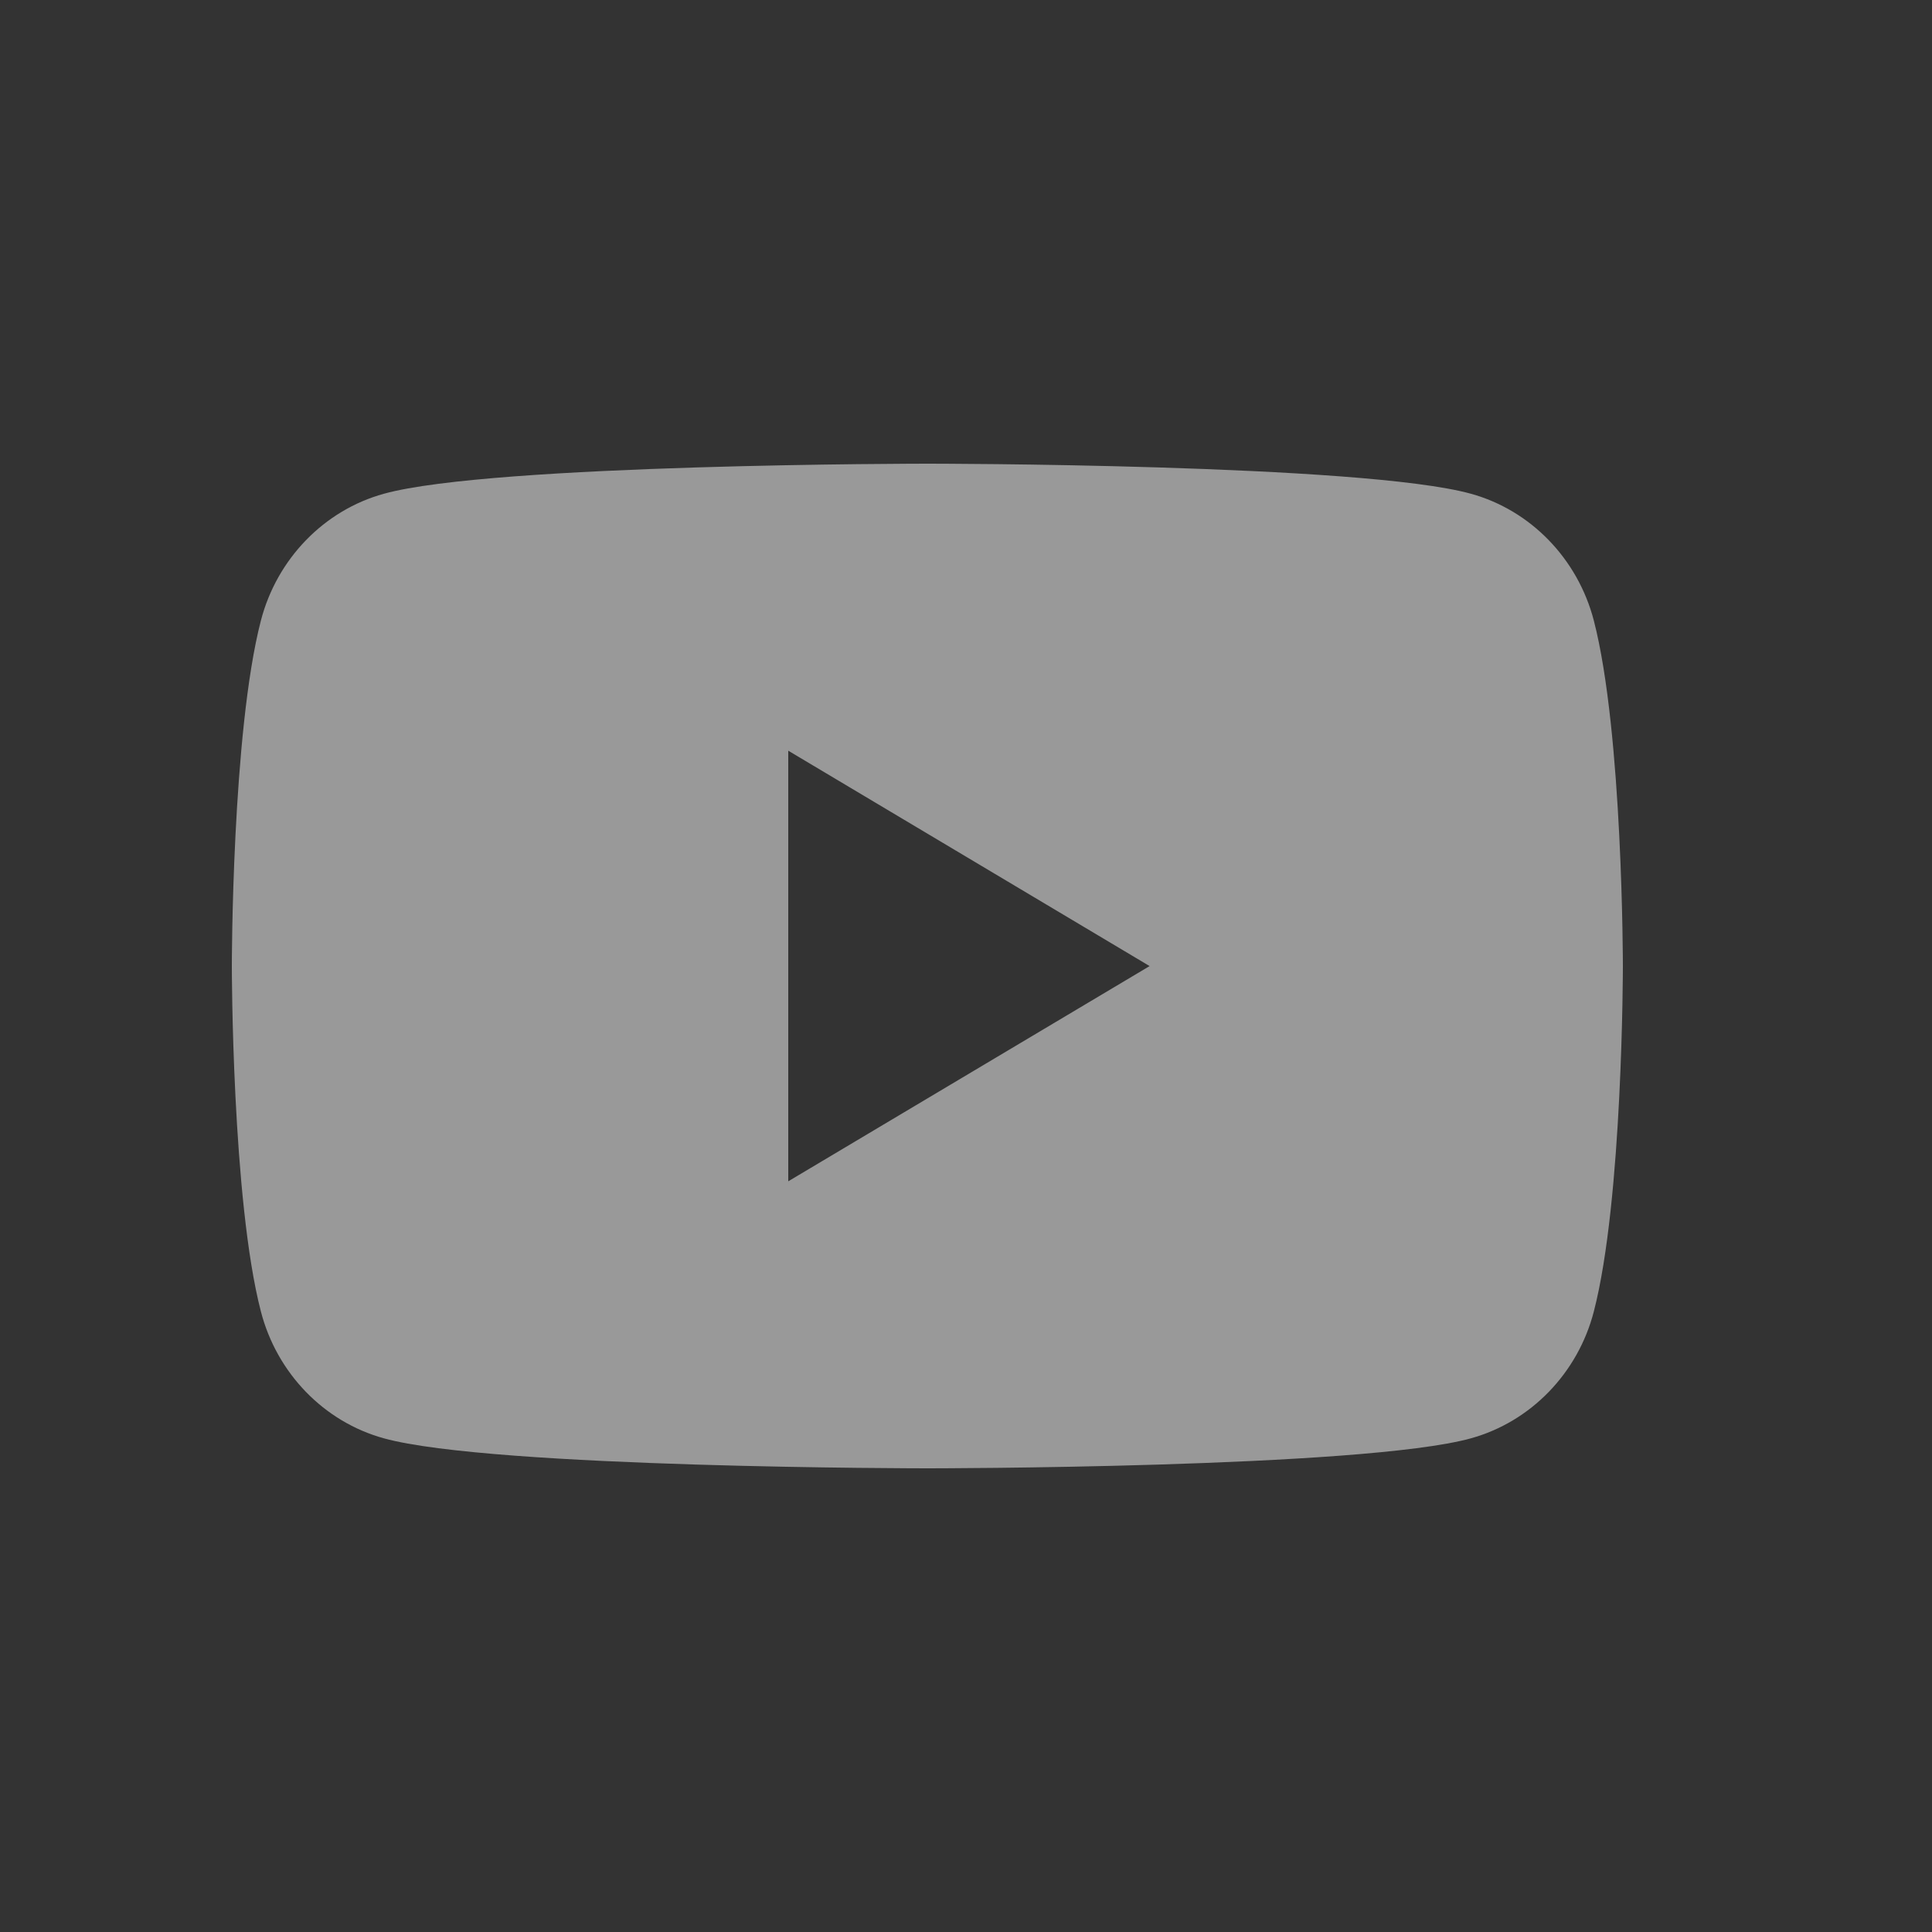 <svg width="25" height="25" viewBox="0 0 25 25" fill="none" xmlns="http://www.w3.org/2000/svg">
<rect x="0" y="0" width="25" height="25" fill="#333333" stroke="none"/>
<path d="M20.624 8.03C20.417 7.232 19.807 6.602 19.033 6.389C17.629 6 12.001 6 12.001 6C12.001 6 6.371 6 4.968 6.389C4.194 6.602 3.583 7.232 3.376 8.03C3 9.479 3 12.501 3 12.501C3 12.501 3 15.522 3.376 16.971C3.583 17.77 4.193 18.399 4.968 18.612C6.372 19 12.001 19 12.001 19C12.001 19 17.629 19 19.033 18.612C19.807 18.398 20.418 17.769 20.624 16.971C21 15.522 21 12.501 21 12.501C21 12.501 21 9.479 20.624 8.03ZM10.2 15.286V9.714L14.876 12.501L10.2 15.286Z" fill="white" fill-opacity="0.5"/>
</svg>
